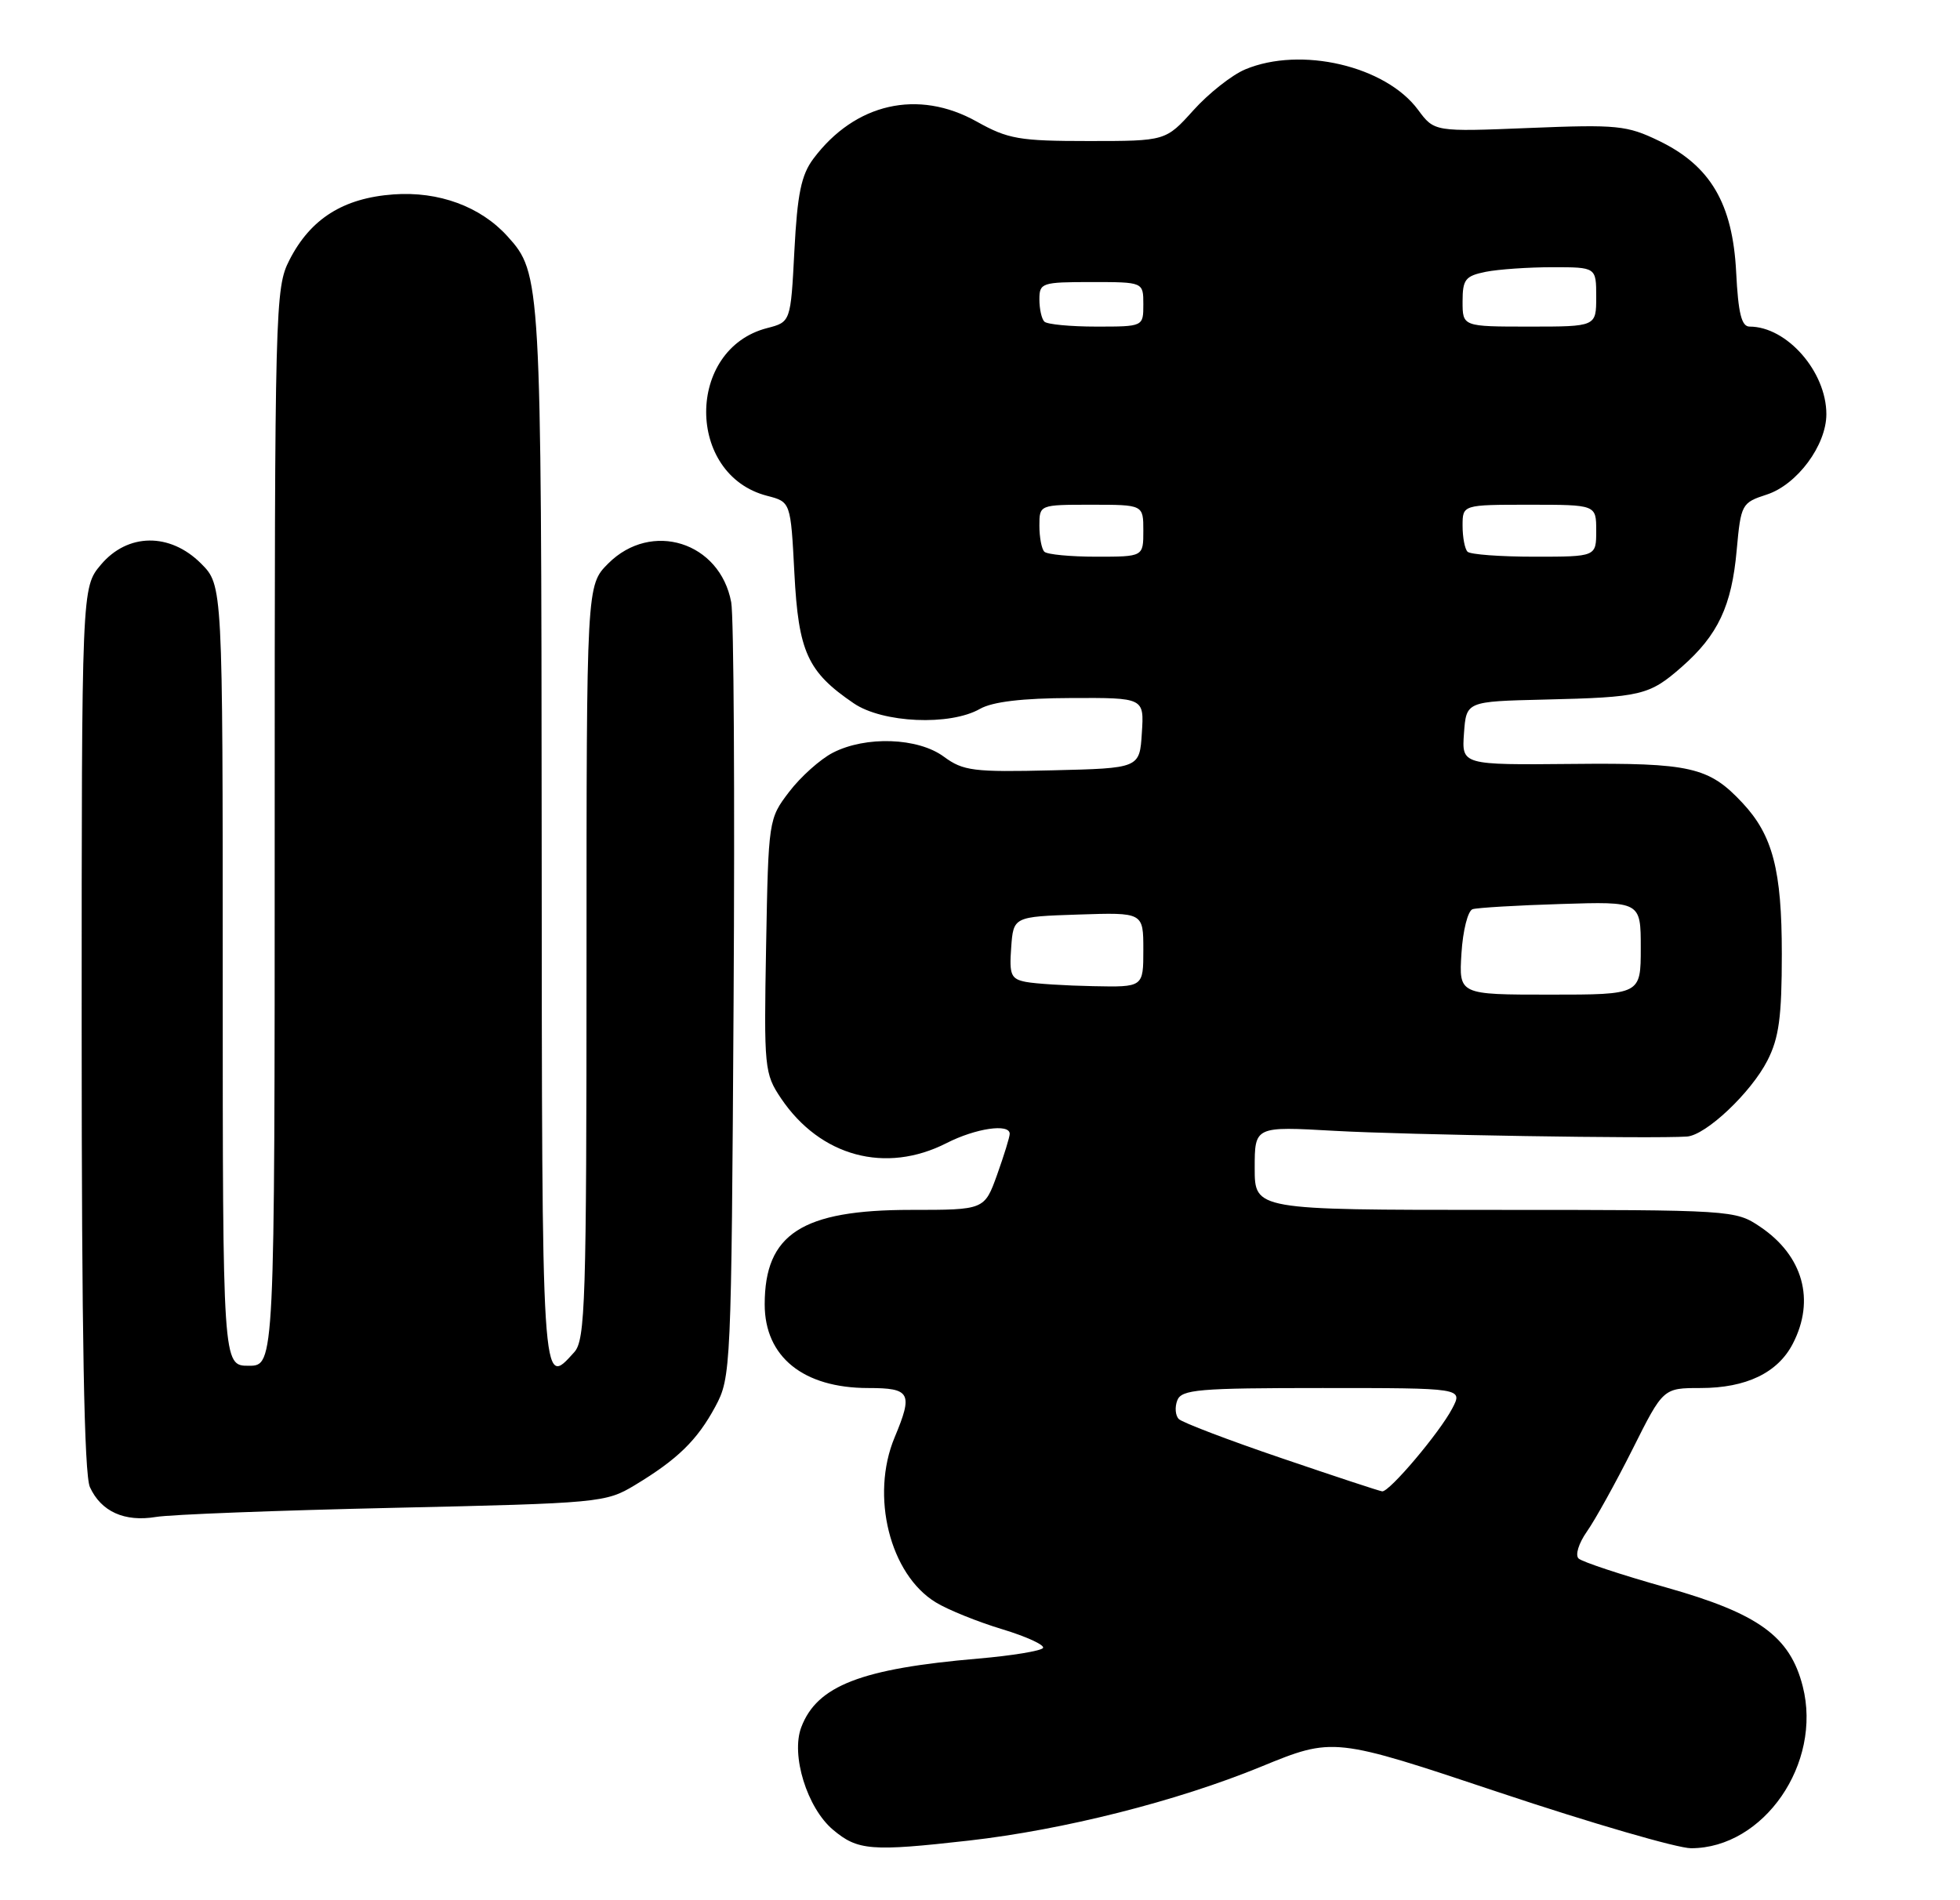 <?xml version="1.0" encoding="UTF-8" standalone="no"?>
<!DOCTYPE svg PUBLIC "-//W3C//DTD SVG 1.1//EN" "http://www.w3.org/Graphics/SVG/1.1/DTD/svg11.dtd" >
<svg xmlns="http://www.w3.org/2000/svg" xmlns:xlink="http://www.w3.org/1999/xlink" version="1.1" viewBox="0 0 264 256">
 <g >
 <path fill="currentColor"
d=" M 130.50 247.97 C 143.26 246.52 158.48 242.68 169.84 238.02 C 179.60 234.02 179.60 234.02 202.02 241.51 C 214.36 245.63 225.95 249.00 227.77 249.00 C 237.57 249.00 245.46 237.57 242.82 227.20 C 241.11 220.45 236.86 217.38 224.43 213.87 C 218.42 212.18 213.11 210.42 212.63 209.97 C 212.14 209.52 212.64 207.91 213.75 206.33 C 214.85 204.77 217.61 199.79 219.89 195.25 C 224.02 187.00 224.02 187.00 229.06 187.00 C 235.19 187.00 239.46 184.95 241.48 181.03 C 244.53 175.15 242.86 169.17 237.09 165.28 C 233.74 163.02 233.37 163.00 201.35 163.00 C 169.00 163.00 169.00 163.00 169.00 157.37 C 169.00 151.74 169.00 151.74 179.75 152.35 C 189.28 152.89 222.71 153.43 227.22 153.12 C 229.78 152.94 235.85 147.21 238.06 142.88 C 239.62 139.83 240.00 137.00 240.00 128.51 C 240.00 117.23 238.78 112.53 234.70 108.17 C 230.18 103.33 227.71 102.76 211.77 102.92 C 196.88 103.06 196.88 103.06 197.19 98.78 C 197.50 94.50 197.50 94.50 208.00 94.25 C 221.09 93.94 222.14 93.69 226.53 89.84 C 231.40 85.56 233.25 81.64 233.92 74.13 C 234.49 67.92 234.59 67.73 237.97 66.63 C 242.06 65.30 246.00 59.99 246.00 55.80 C 246.00 50.07 240.68 44.00 235.66 44.00 C 234.57 44.00 234.13 42.21 233.85 36.66 C 233.38 27.43 230.39 22.33 223.46 18.98 C 219.14 16.89 217.83 16.76 206.00 17.24 C 193.20 17.76 193.20 17.76 191.00 14.79 C 186.63 8.88 175.21 6.21 167.72 9.35 C 165.95 10.09 162.81 12.56 160.75 14.85 C 157.01 19.00 157.01 19.00 146.63 19.00 C 137.29 19.00 135.78 18.74 131.56 16.38 C 123.66 11.96 115.16 13.90 109.56 21.38 C 107.92 23.57 107.40 26.12 107.00 33.76 C 106.50 43.38 106.50 43.38 103.33 44.20 C 92.38 47.02 92.38 63.98 103.33 66.80 C 106.50 67.62 106.50 67.62 107.00 77.24 C 107.55 87.84 108.77 90.52 114.99 94.75 C 118.89 97.41 127.96 97.81 132.00 95.50 C 133.69 94.54 137.70 94.06 144.30 94.04 C 154.11 94.00 154.11 94.00 153.80 98.75 C 153.50 103.50 153.50 103.50 141.75 103.78 C 131.11 104.04 129.74 103.86 127.14 101.95 C 123.66 99.37 116.60 99.12 112.16 101.42 C 110.48 102.29 107.84 104.65 106.30 106.67 C 103.52 110.31 103.50 110.46 103.19 127.43 C 102.89 143.94 102.96 144.64 105.21 147.99 C 110.49 155.81 119.28 158.19 127.50 154.00 C 131.42 152.00 136.00 151.33 136.00 152.75 C 136.01 153.16 135.24 155.64 134.31 158.25 C 132.60 163.00 132.60 163.00 122.70 163.00 C 108.02 163.00 103.00 166.24 103.00 175.73 C 103.00 182.80 108.20 187.00 116.95 187.00 C 122.64 187.00 123.00 187.67 120.50 193.65 C 117.21 201.52 119.86 212.12 126.05 215.88 C 127.68 216.88 131.70 218.50 134.98 219.49 C 138.25 220.48 140.73 221.62 140.49 222.02 C 140.24 222.41 136.32 223.06 131.77 223.45 C 115.99 224.80 110.05 227.10 107.93 232.69 C 106.50 236.44 108.71 243.57 112.20 246.51 C 115.53 249.31 117.31 249.46 130.50 247.97 Z  M 53.00 203.14 C 80.79 202.52 81.60 202.44 85.50 200.09 C 91.27 196.61 93.91 194.03 96.35 189.50 C 98.46 185.58 98.51 184.49 98.81 135.00 C 98.98 107.22 98.84 82.99 98.49 81.14 C 96.98 73.01 87.74 70.10 81.92 75.92 C 79.00 78.85 79.00 78.85 79.00 129.59 C 79.00 175.41 78.84 180.52 77.35 182.17 C 72.94 187.04 73.00 188.08 72.96 112.75 C 72.91 37.53 72.87 36.83 68.35 31.83 C 64.72 27.82 59.09 25.75 53.01 26.19 C 46.24 26.68 41.82 29.47 38.98 35.04 C 37.06 38.80 37.00 41.17 37.00 111.46 C 37.00 184.00 37.00 184.00 33.50 184.00 C 30.00 184.00 30.00 184.00 30.00 131.42 C 30.00 78.85 30.00 78.85 27.08 75.92 C 22.89 71.73 17.19 71.80 13.59 76.08 C 11.00 79.15 11.00 79.15 11.00 138.53 C 11.00 180.04 11.34 198.64 12.11 200.35 C 13.62 203.65 16.77 205.07 21.00 204.37 C 22.93 204.04 37.32 203.49 53.00 203.14 Z  M 172.56 196.43 C 165.44 194.01 159.24 191.64 158.78 191.18 C 158.31 190.71 158.22 189.58 158.57 188.67 C 159.14 187.19 161.40 187.00 178.13 187.00 C 197.05 187.00 197.05 187.00 195.61 189.75 C 193.90 193.02 187.13 201.03 186.17 200.92 C 185.80 200.88 179.68 198.86 172.56 196.43 Z  M 196.85 128.43 C 197.04 125.37 197.71 122.70 198.35 122.49 C 198.98 122.29 204.34 121.97 210.25 121.79 C 221.00 121.45 221.00 121.45 221.00 127.72 C 221.00 134.00 221.00 134.00 208.75 134.00 C 196.50 134.00 196.50 134.00 196.85 128.43 Z  M 138.20 132.29 C 136.17 131.90 135.93 131.35 136.20 127.67 C 136.50 123.50 136.50 123.50 145.25 123.21 C 154.00 122.92 154.00 122.92 154.00 127.96 C 154.00 133.00 154.00 133.00 147.25 132.86 C 143.54 132.79 139.46 132.53 138.20 132.29 Z  M 140.67 74.33 C 140.30 73.97 140.00 72.39 140.00 70.83 C 140.00 68.00 140.00 68.00 147.00 68.00 C 154.00 68.00 154.00 68.00 154.00 71.50 C 154.00 75.00 154.00 75.00 147.67 75.00 C 144.18 75.00 141.03 74.70 140.67 74.33 Z  M 197.67 74.33 C 197.30 73.97 197.00 72.39 197.00 70.83 C 197.00 68.00 197.00 68.00 206.00 68.00 C 215.00 68.00 215.00 68.00 215.00 71.50 C 215.00 75.00 215.00 75.00 206.67 75.00 C 202.08 75.00 198.03 74.70 197.67 74.33 Z  M 140.67 43.33 C 140.30 42.97 140.00 41.62 140.00 40.33 C 140.00 38.11 140.33 38.00 147.00 38.00 C 154.00 38.00 154.00 38.00 154.00 41.00 C 154.00 44.00 154.00 44.00 147.67 44.00 C 144.18 44.00 141.03 43.70 140.67 43.33 Z  M 197.00 40.62 C 197.00 37.64 197.37 37.18 200.12 36.62 C 201.84 36.28 205.89 36.00 209.12 36.00 C 215.00 36.00 215.00 36.00 215.00 40.00 C 215.00 44.00 215.00 44.00 206.00 44.00 C 197.00 44.00 197.00 44.00 197.00 40.62 Z "/>
</g>
</svg>